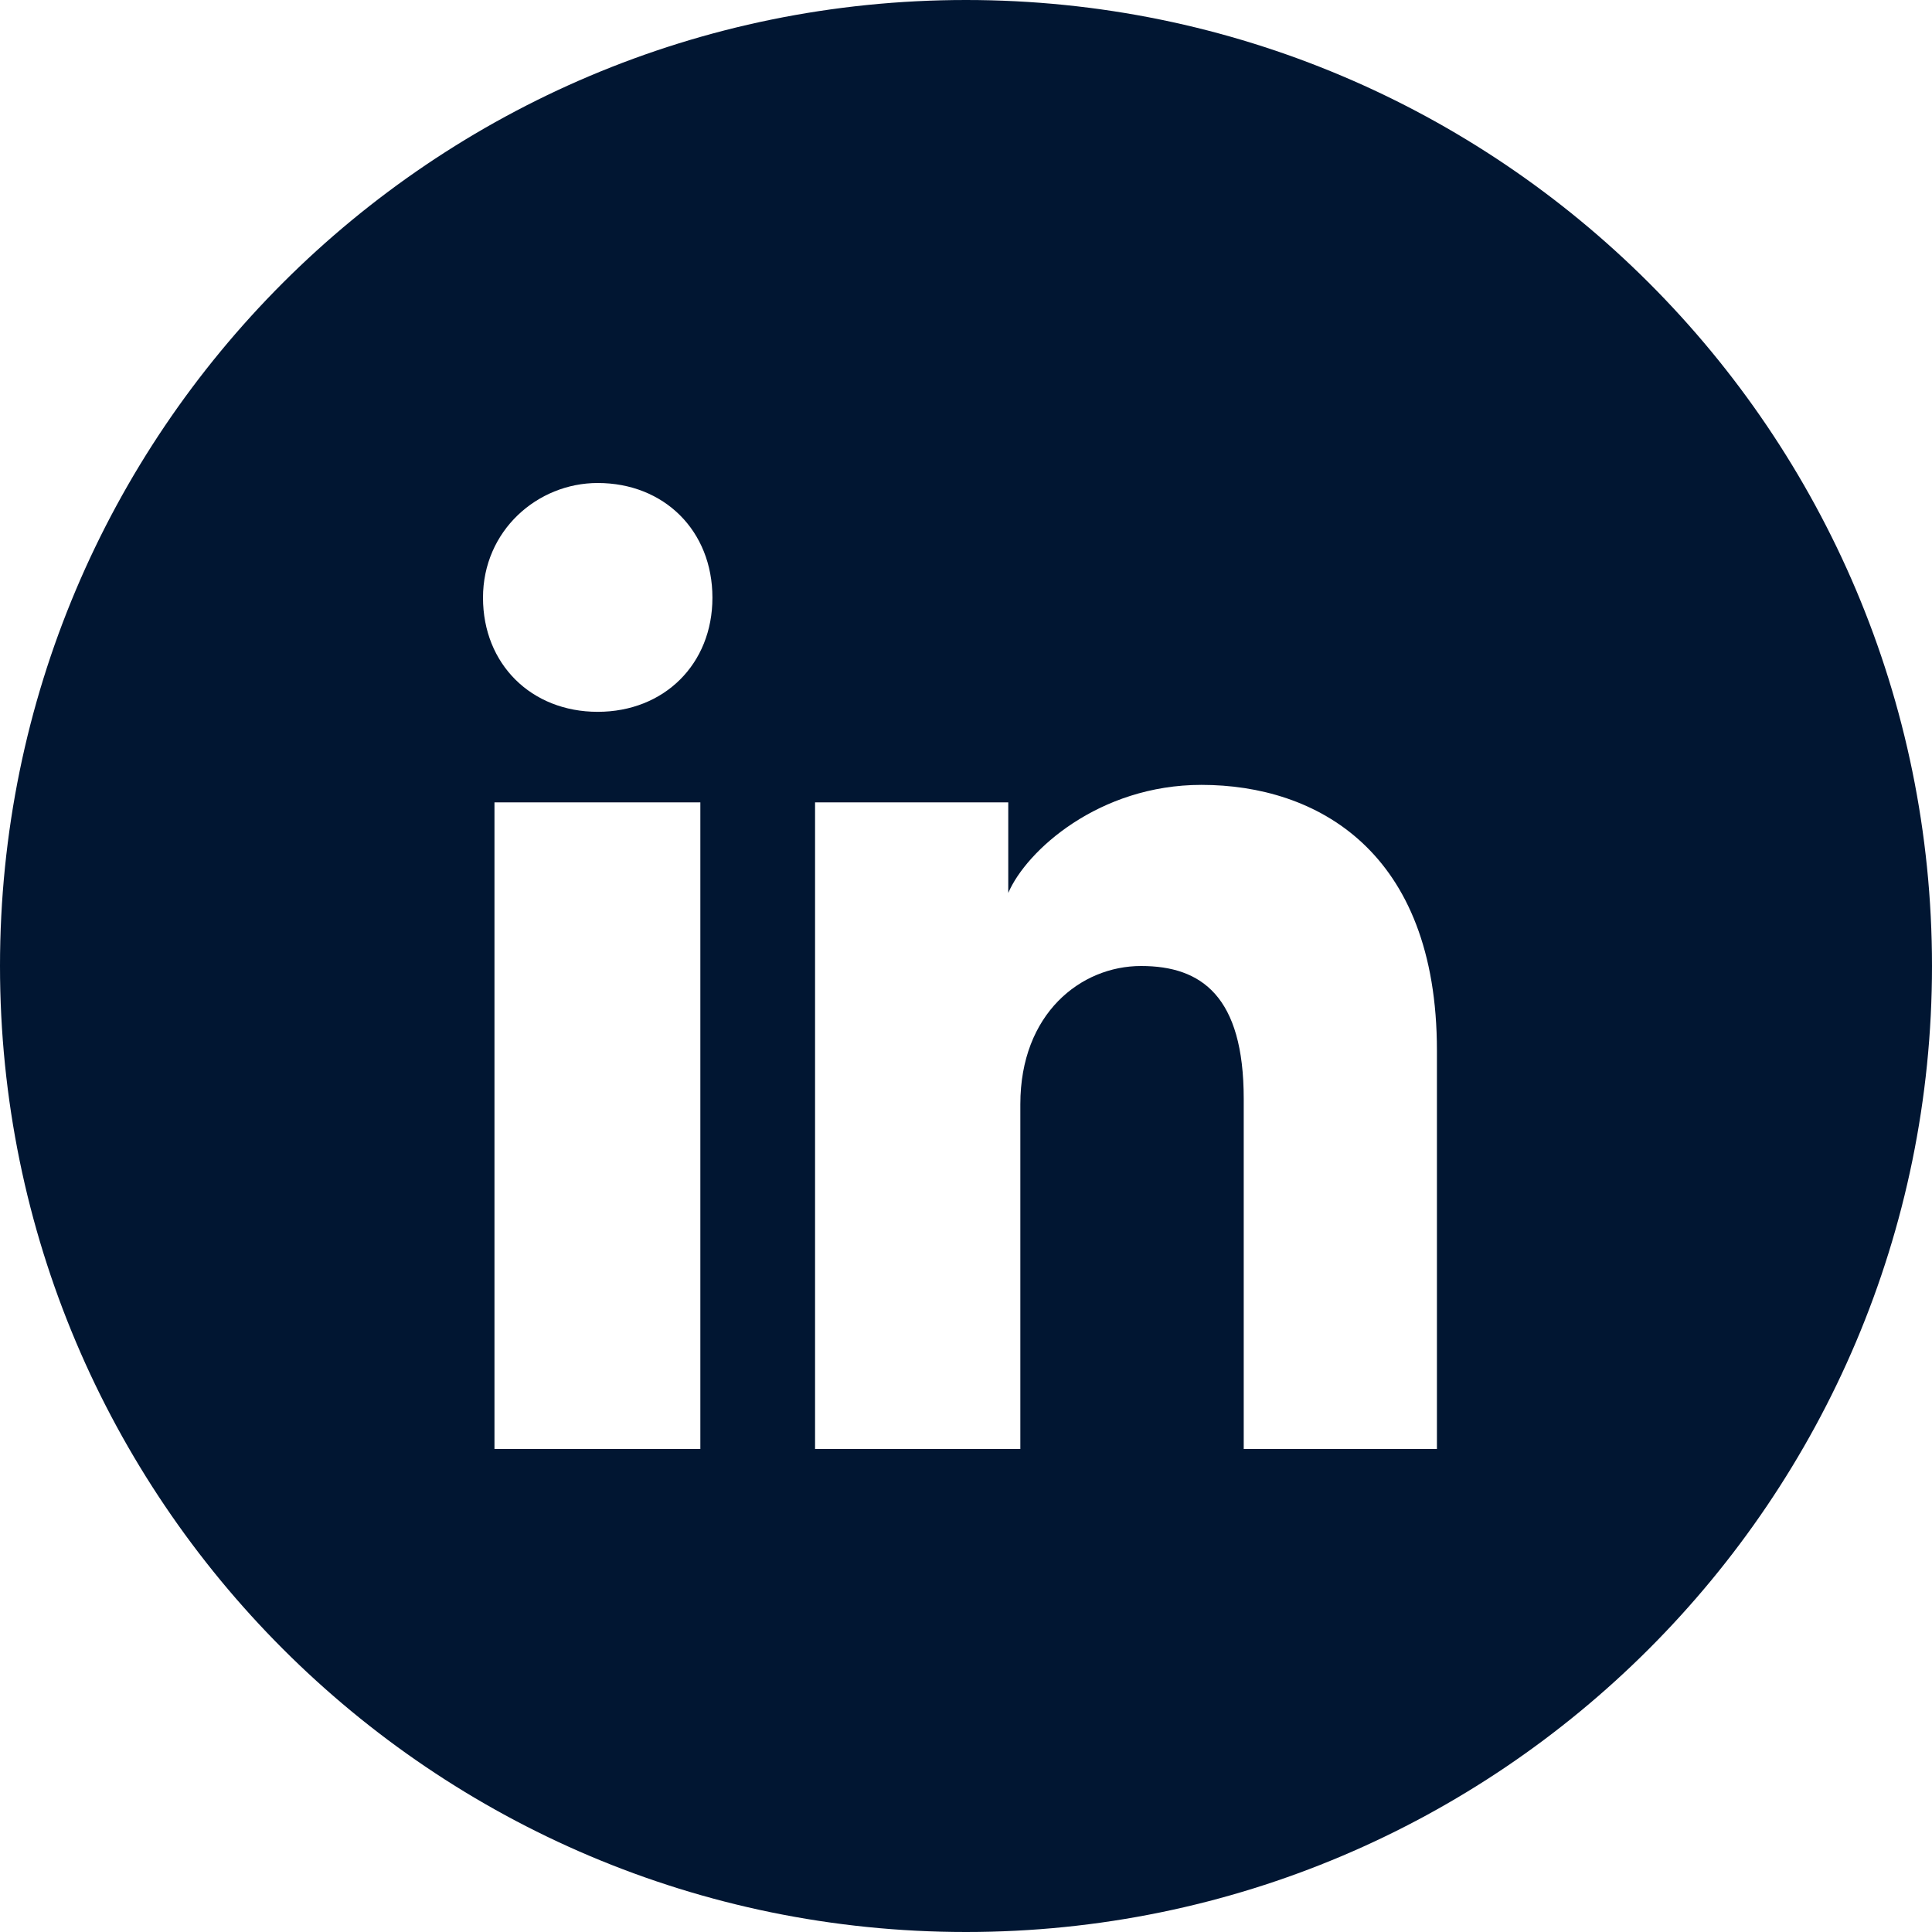 <svg width="32" height="32" viewBox="0 0 32 32" fill="none" xmlns="http://www.w3.org/2000/svg" xmlns:xlink="http://www.w3.org/1999/xlink">
	<desc>
			Created with Pixso.
	</desc>
	<defs/>
	<path id="linkedin" d="M0 16C0 7.16 7.16 0 16 0C24.83 0 32 7.16 32 16C32 24.83 24.83 32 16 32C7.16 32 0 24.83 0 16ZM8.19 13.29L8.19 24L11.6 24L11.6 13.29L8.19 13.29ZM8 9.9C8 11 8.8 11.79 9.9 11.79C11 11.79 11.8 11 11.8 9.9C11.8 8.79 11 8 9.9 8C8.9 8 8 8.79 8 9.9ZM20.6 24L23.8 24L23.8 17.4C23.8 14.09 21.8 13 19.9 13C18.2 13 17 14.09 16.7 14.79L16.7 13.29L13.5 13.29L13.5 24L16.9 24L16.9 18.29C16.9 16.79 17.9 16 18.9 16C19.9 16 20.6 16.5 20.6 18.2L20.6 24Z" fill="#011632" fill-opacity="1" fill-rule="evenodd"/>
</svg>
